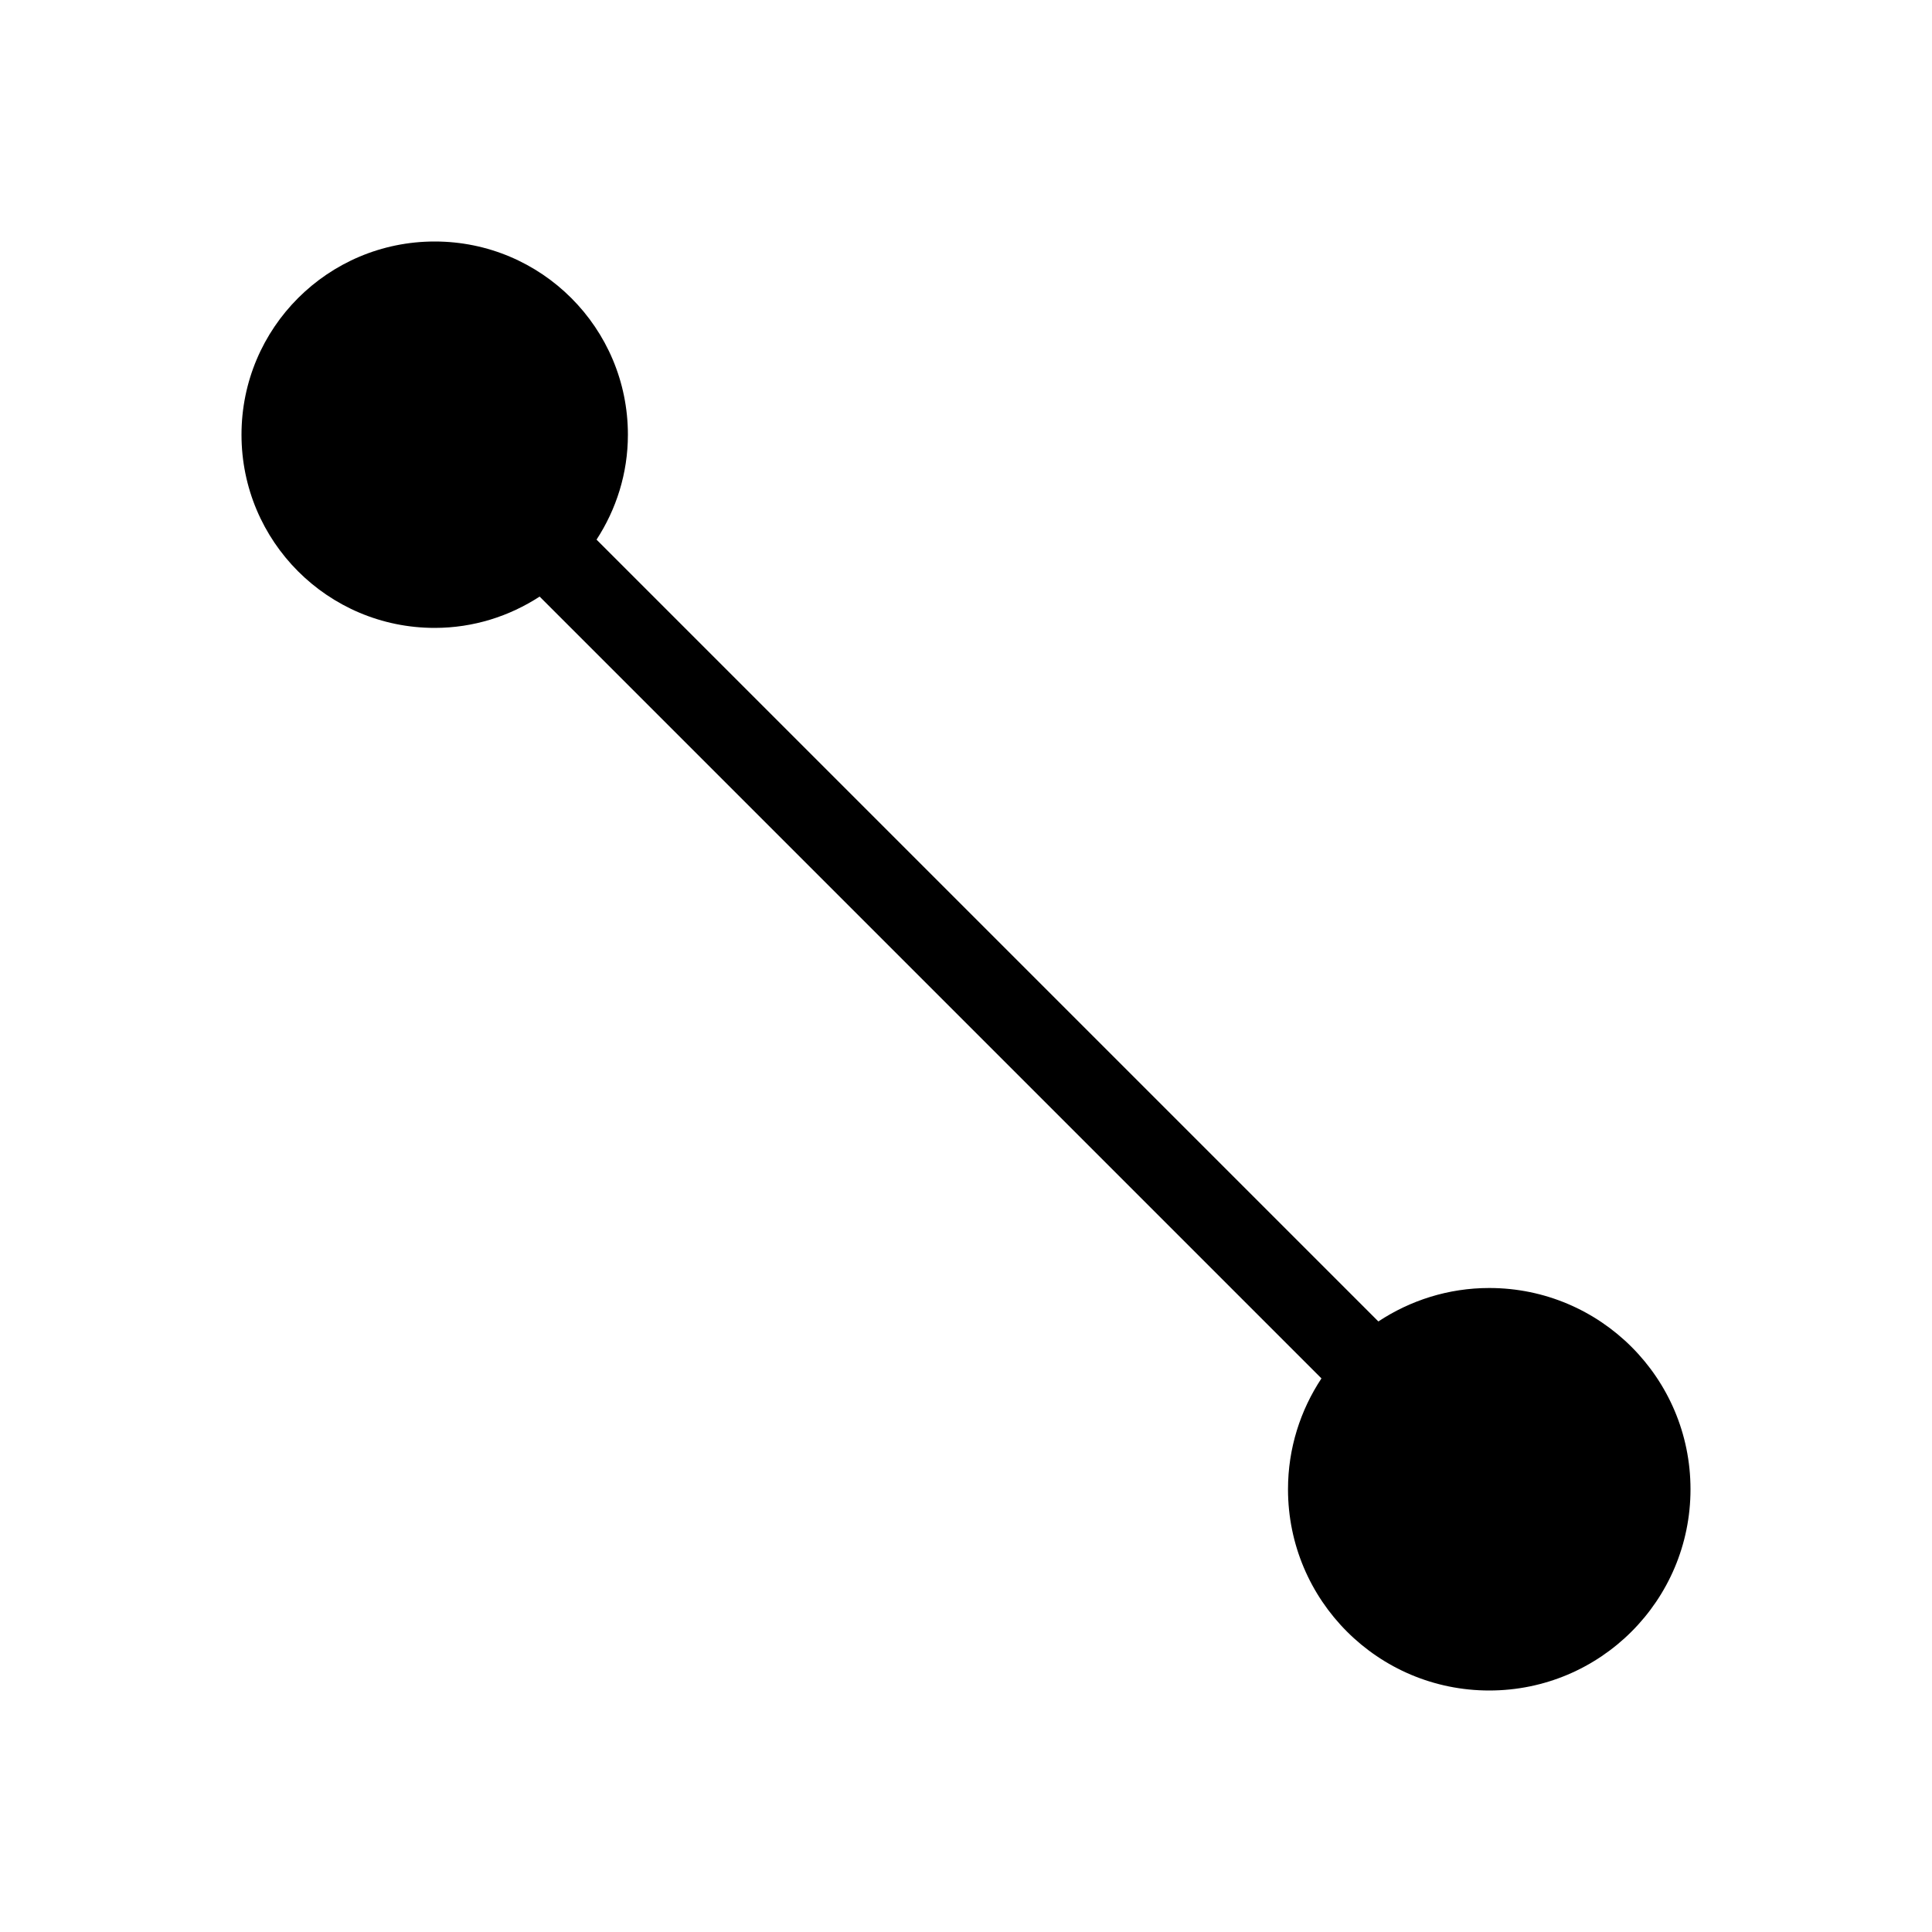 <?xml version="1.0" encoding="utf-8"?>
<!-- Generator: Adobe Illustrator 16.0.0, SVG Export Plug-In . SVG Version: 6.00 Build 0)  -->
<svg xmlns="http://www.w3.org/2000/svg" xmlns:xlink="http://www.w3.org/1999/xlink" version="1.1" id="Layer_1" x="0px" y="0px" width="48px" height="48px" viewBox="0 0 48 48" enable-background="new 0 0 48 48" xml:space="preserve">
<path d="M37,32c-1.019,0-1.964,0.309-2.755,0.831L14.821,13.407C15.31,12.656,15.6,11.763,15.6,10.8c0-2.651-2.148-4.8-4.8-4.8  S6,8.148,6,10.8s2.148,4.8,4.8,4.8c0.963,0,1.856-0.29,2.607-0.778l19.424,19.424C32.309,35.036,32,35.981,32,37  c0,2.762,2.238,5,5,5s5-2.238,5-5S39.762,32,37,32z"/>
</svg>
